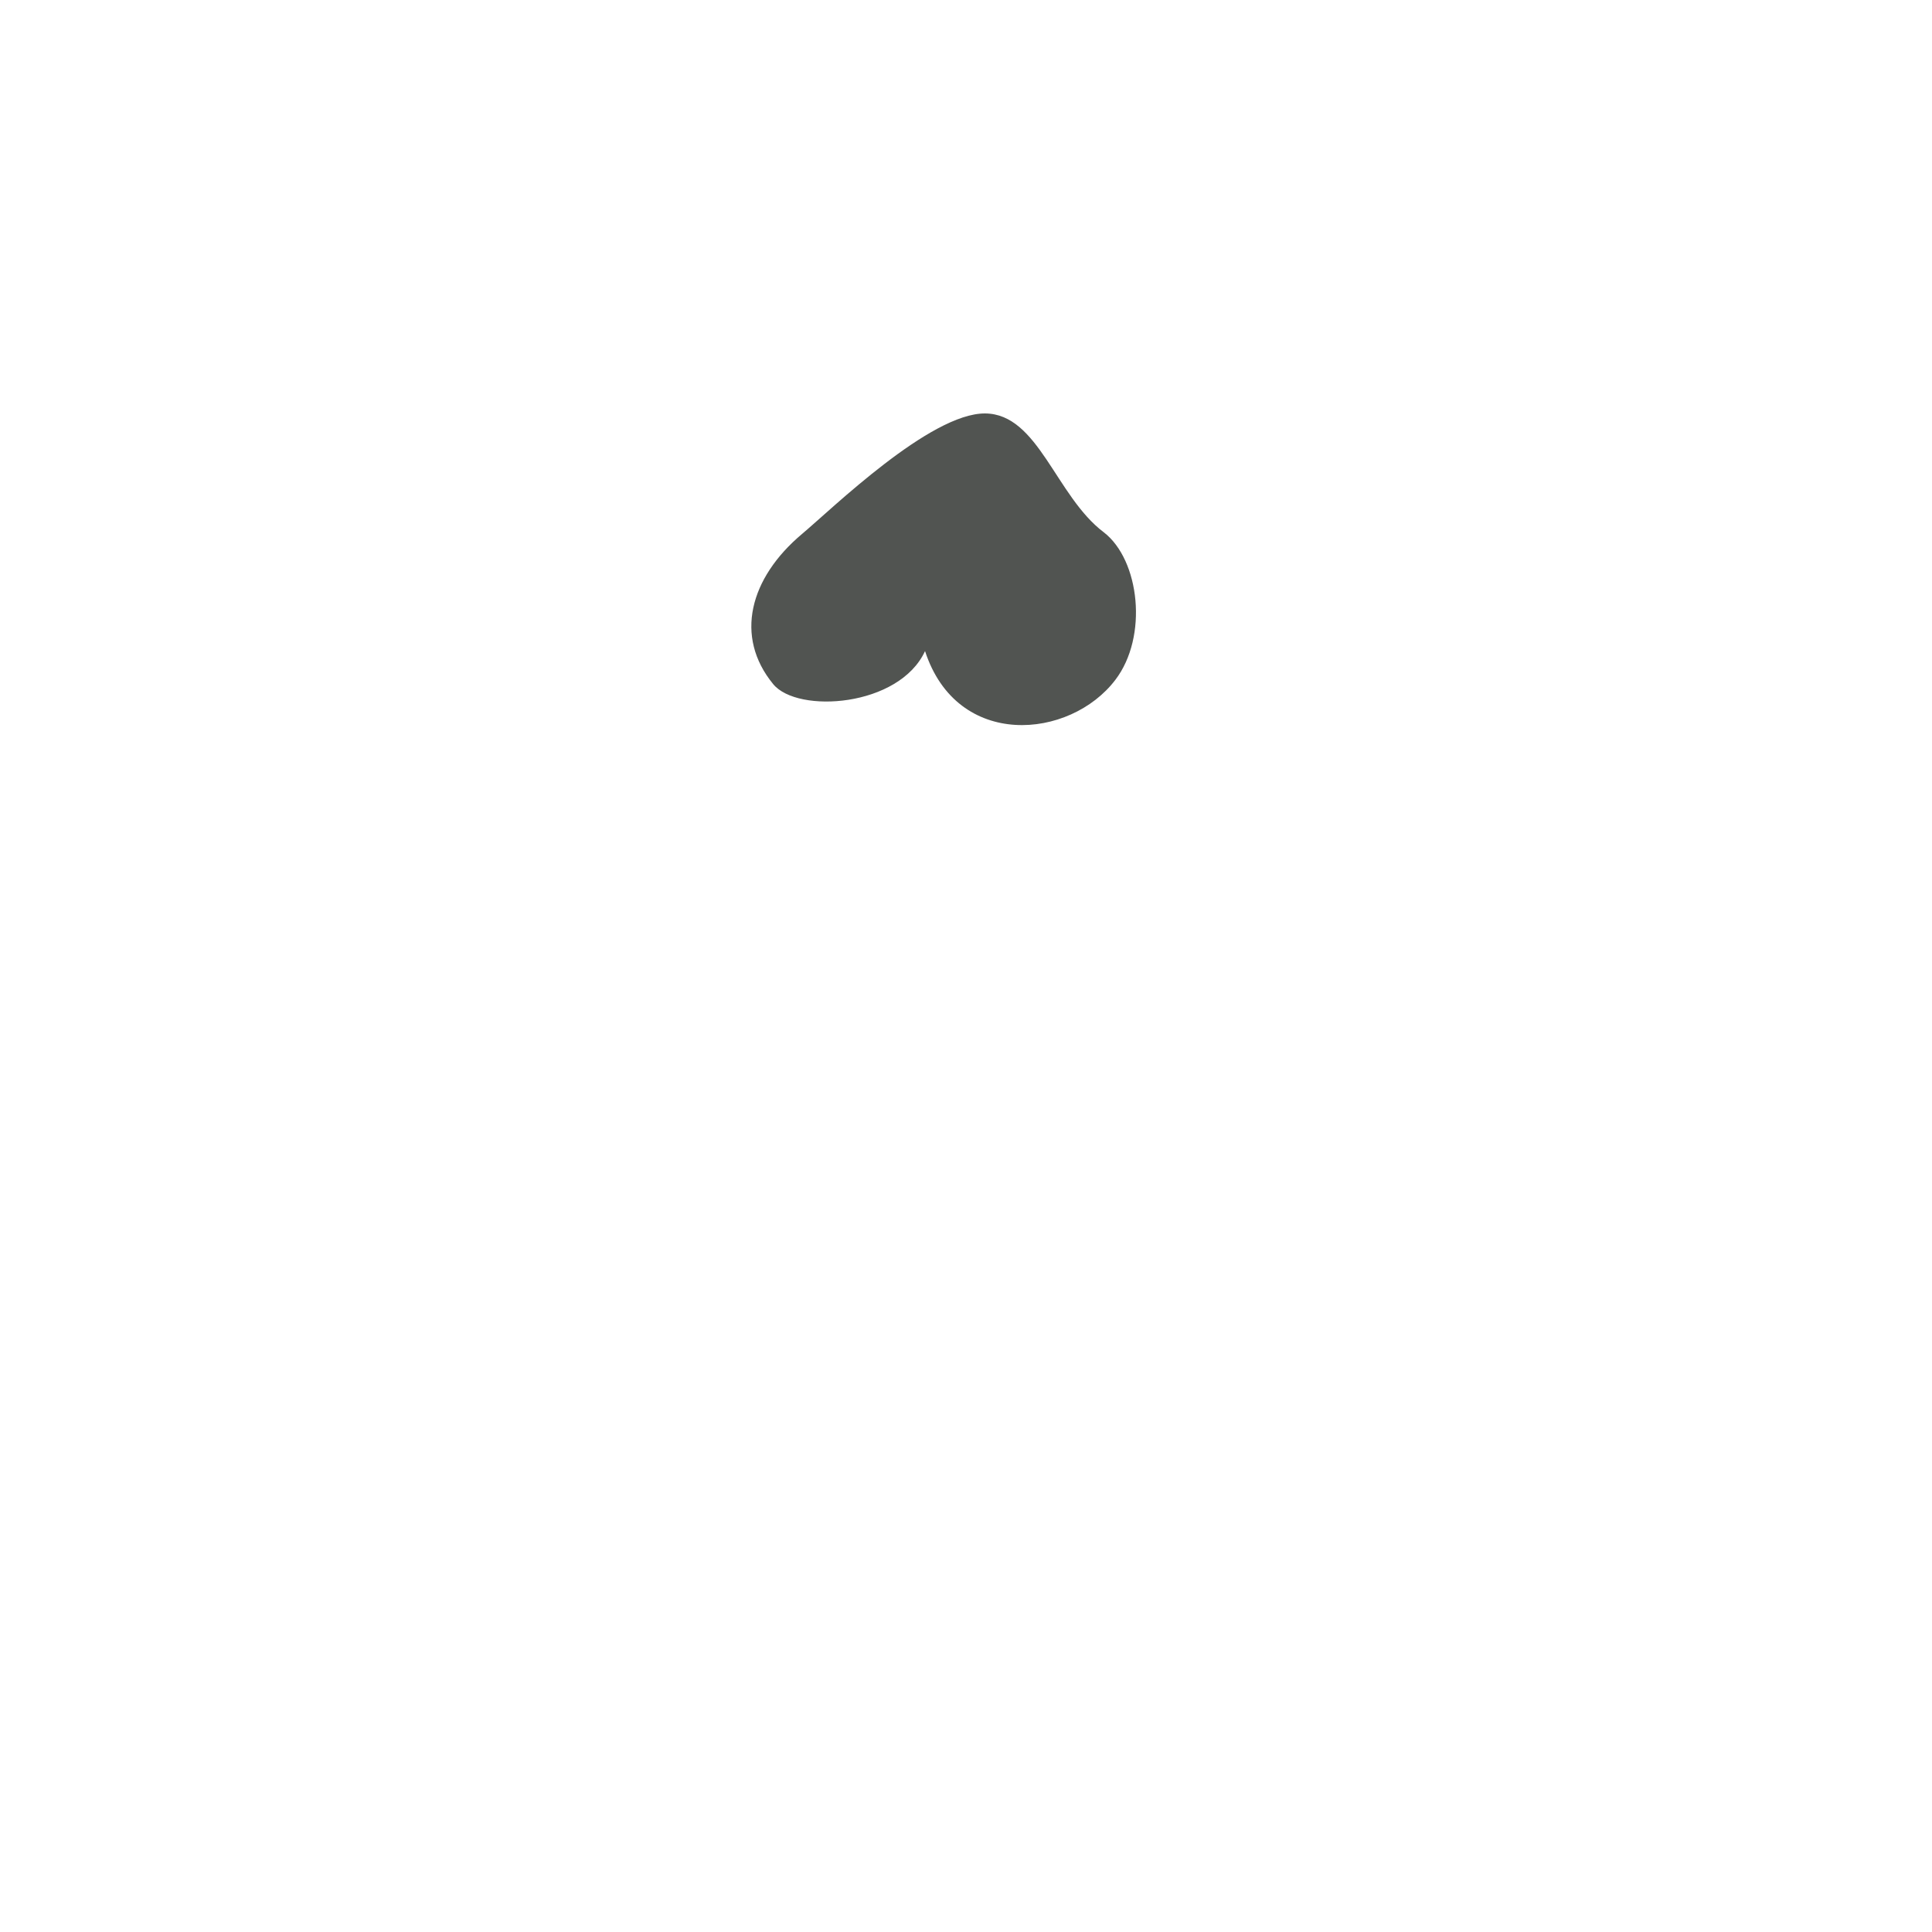 <?xml version="1.0" encoding="utf-8"?>
<!-- Generator: Adobe Illustrator 19.0.0, SVG Export Plug-In . SVG Version: 6.00 Build 0)  -->
<svg version="1.1" id="Layer_1" xmlns="http://www.w3.org/2000/svg" xmlns:xlink="http://www.w3.org/1999/xlink" x="0px" y="0px"
	 viewBox="0 0 1000 1000" style="enable-background:new 0 0 1000 1000;" xml:space="preserve">
<style type="text/css">
	.st0{fill:#515451;}
</style>
<g id="Boob_4_2_">
	<path id="XMLID_920_" class="st0" d="M509.9,214c-28.4-0.2-79.1,49.2-94.8,62.4c-27.1,22.8-35.1,53.1-14.9,77.7
		c12.6,15.4,65.2,11.9,78.6-17.1c16.6,51.1,75,45.8,98.5,14.9c17.1-22.4,12.6-62.1-6-76.4C546.4,256.7,537.5,214.2,509.9,214"/>
</g>
</svg>
